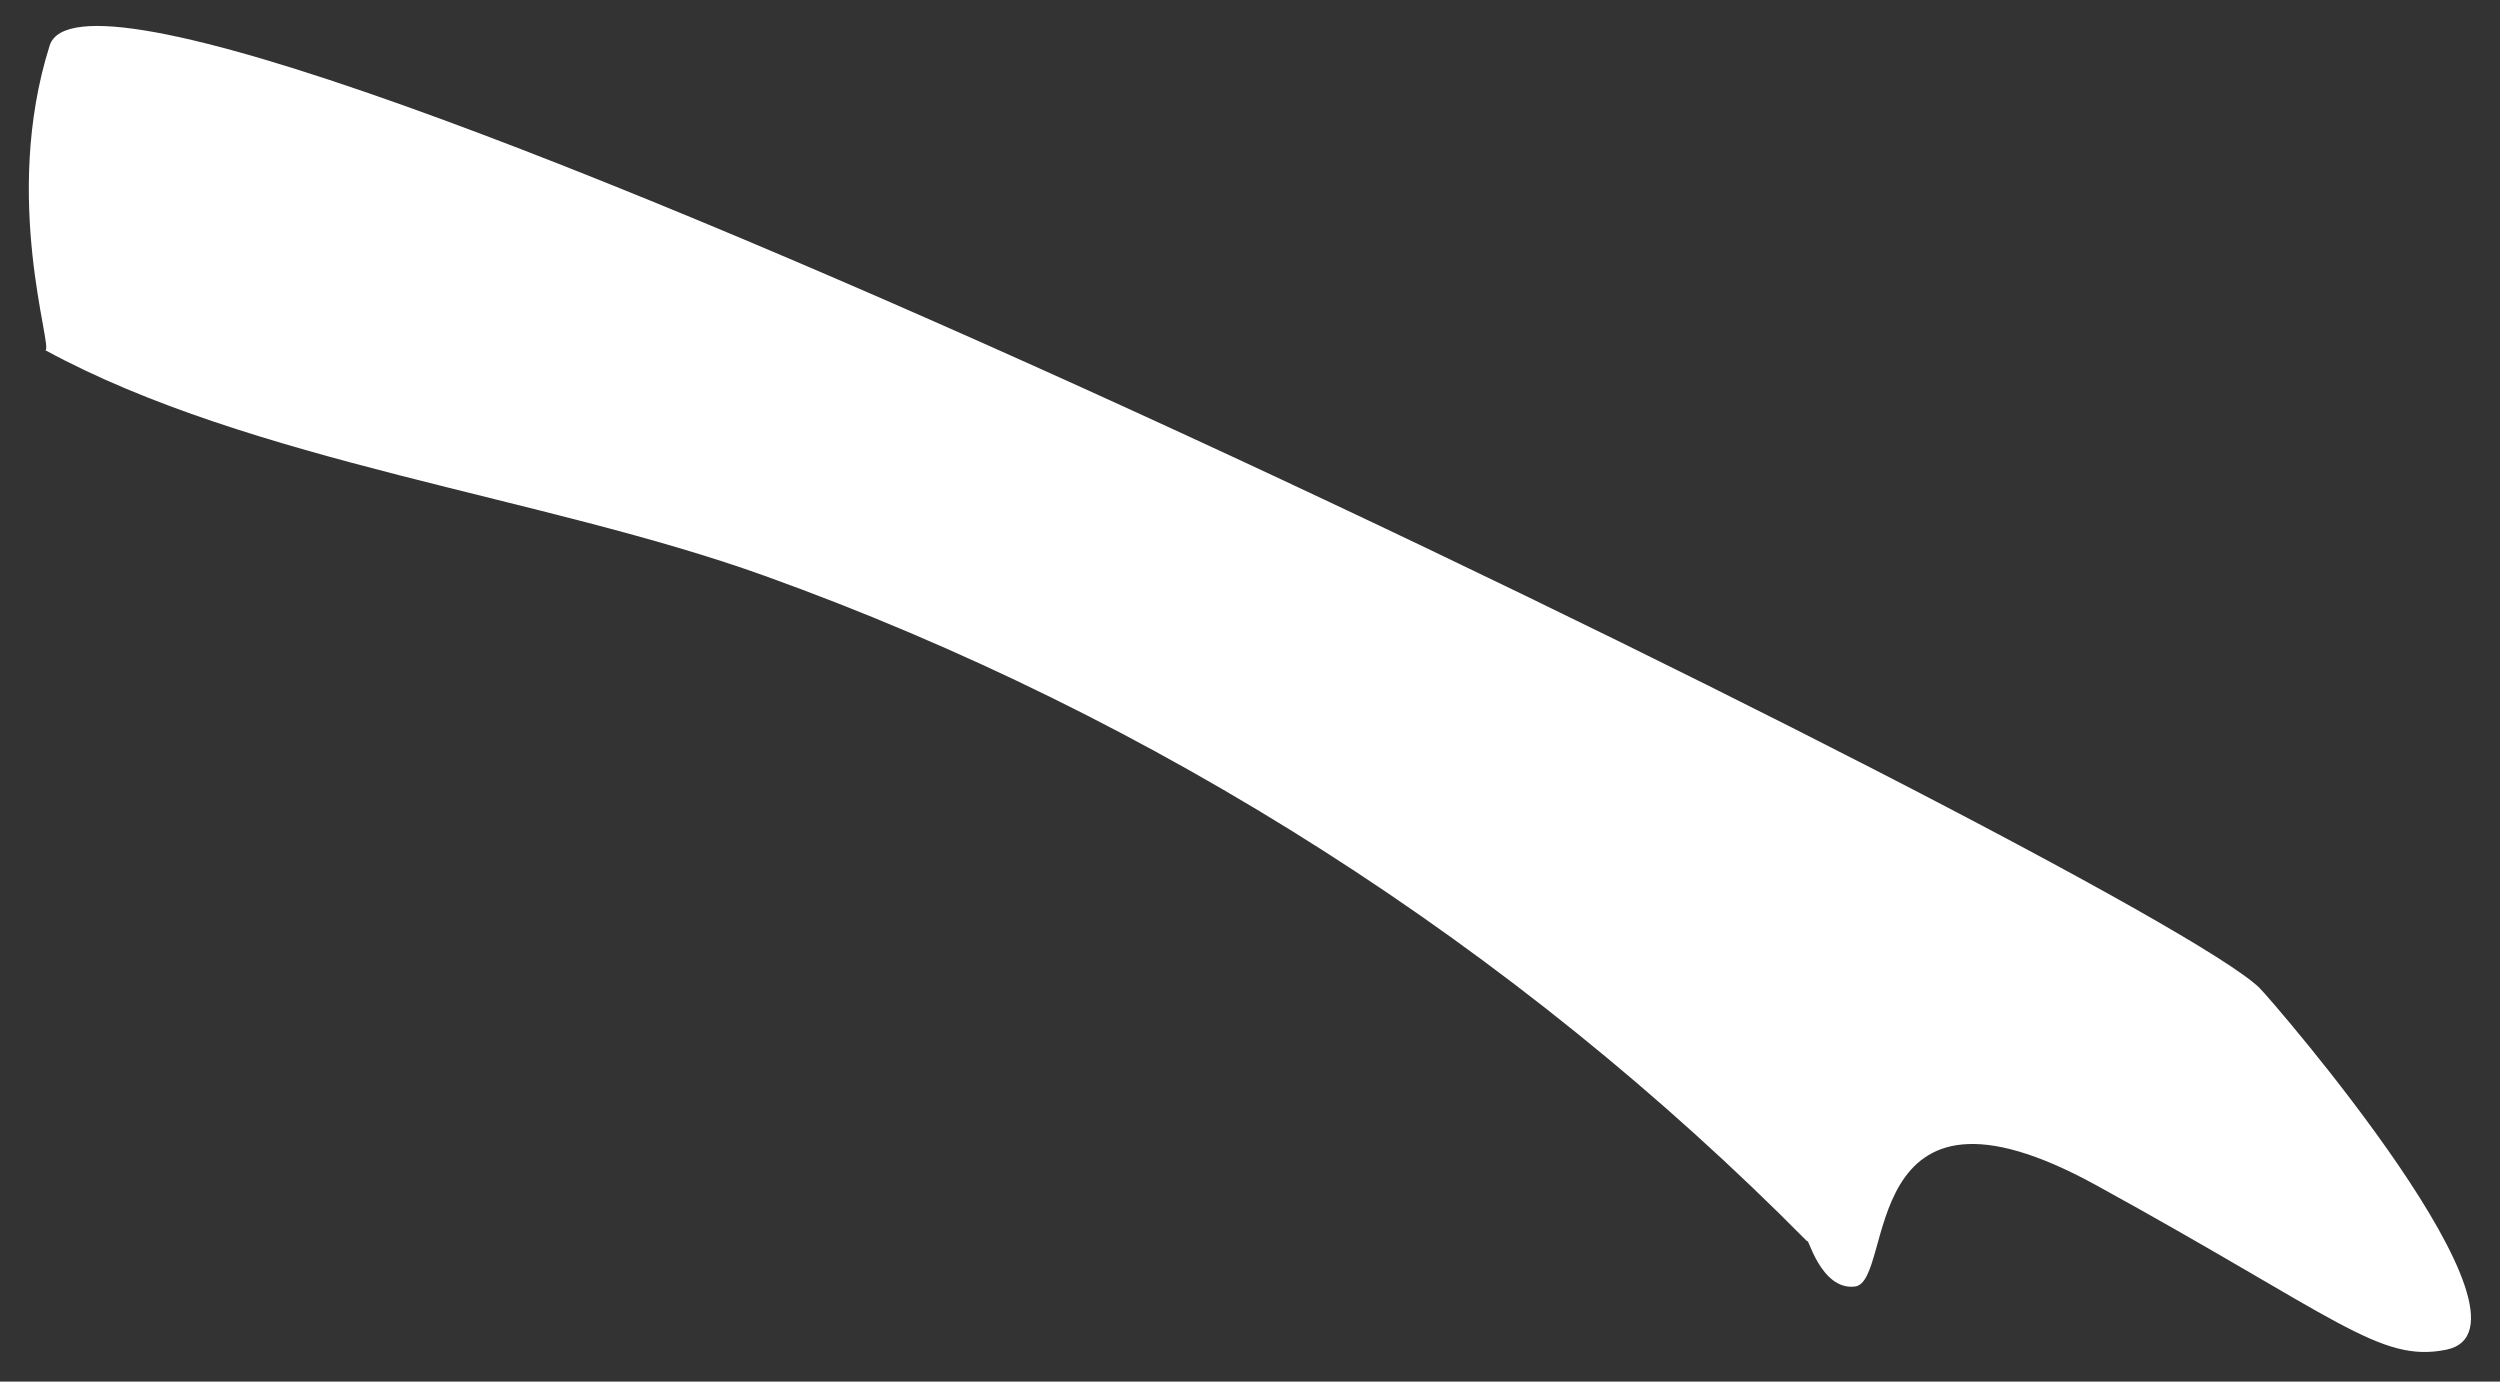 <svg width="76" height="42" viewBox="0 0 76 42" fill="none" xmlns="http://www.w3.org/2000/svg">
<rect x="0" y="0" width="76" height="42" fill="#333333" stroke="none"/>
<path d="M23.254 17.508C16.523 15.086 7.663 14.063 1.378 10.647C1.635 10.611 0.034 6.057 1.509 1.387C3.154 -3.82 65.187 26.602 68.689 30.033C69.058 30.394 77.677 40.359 74.361 41.032C72.345 41.44 71.058 40.06 63.727 36.032C56.396 32.004 57.613 38.948 56.396 39.109C55.343 39.249 54.931 37.492 54.945 37.744C46.06 28.756 35.145 21.787 23.254 17.508Z" fill="white"/>
</svg>
